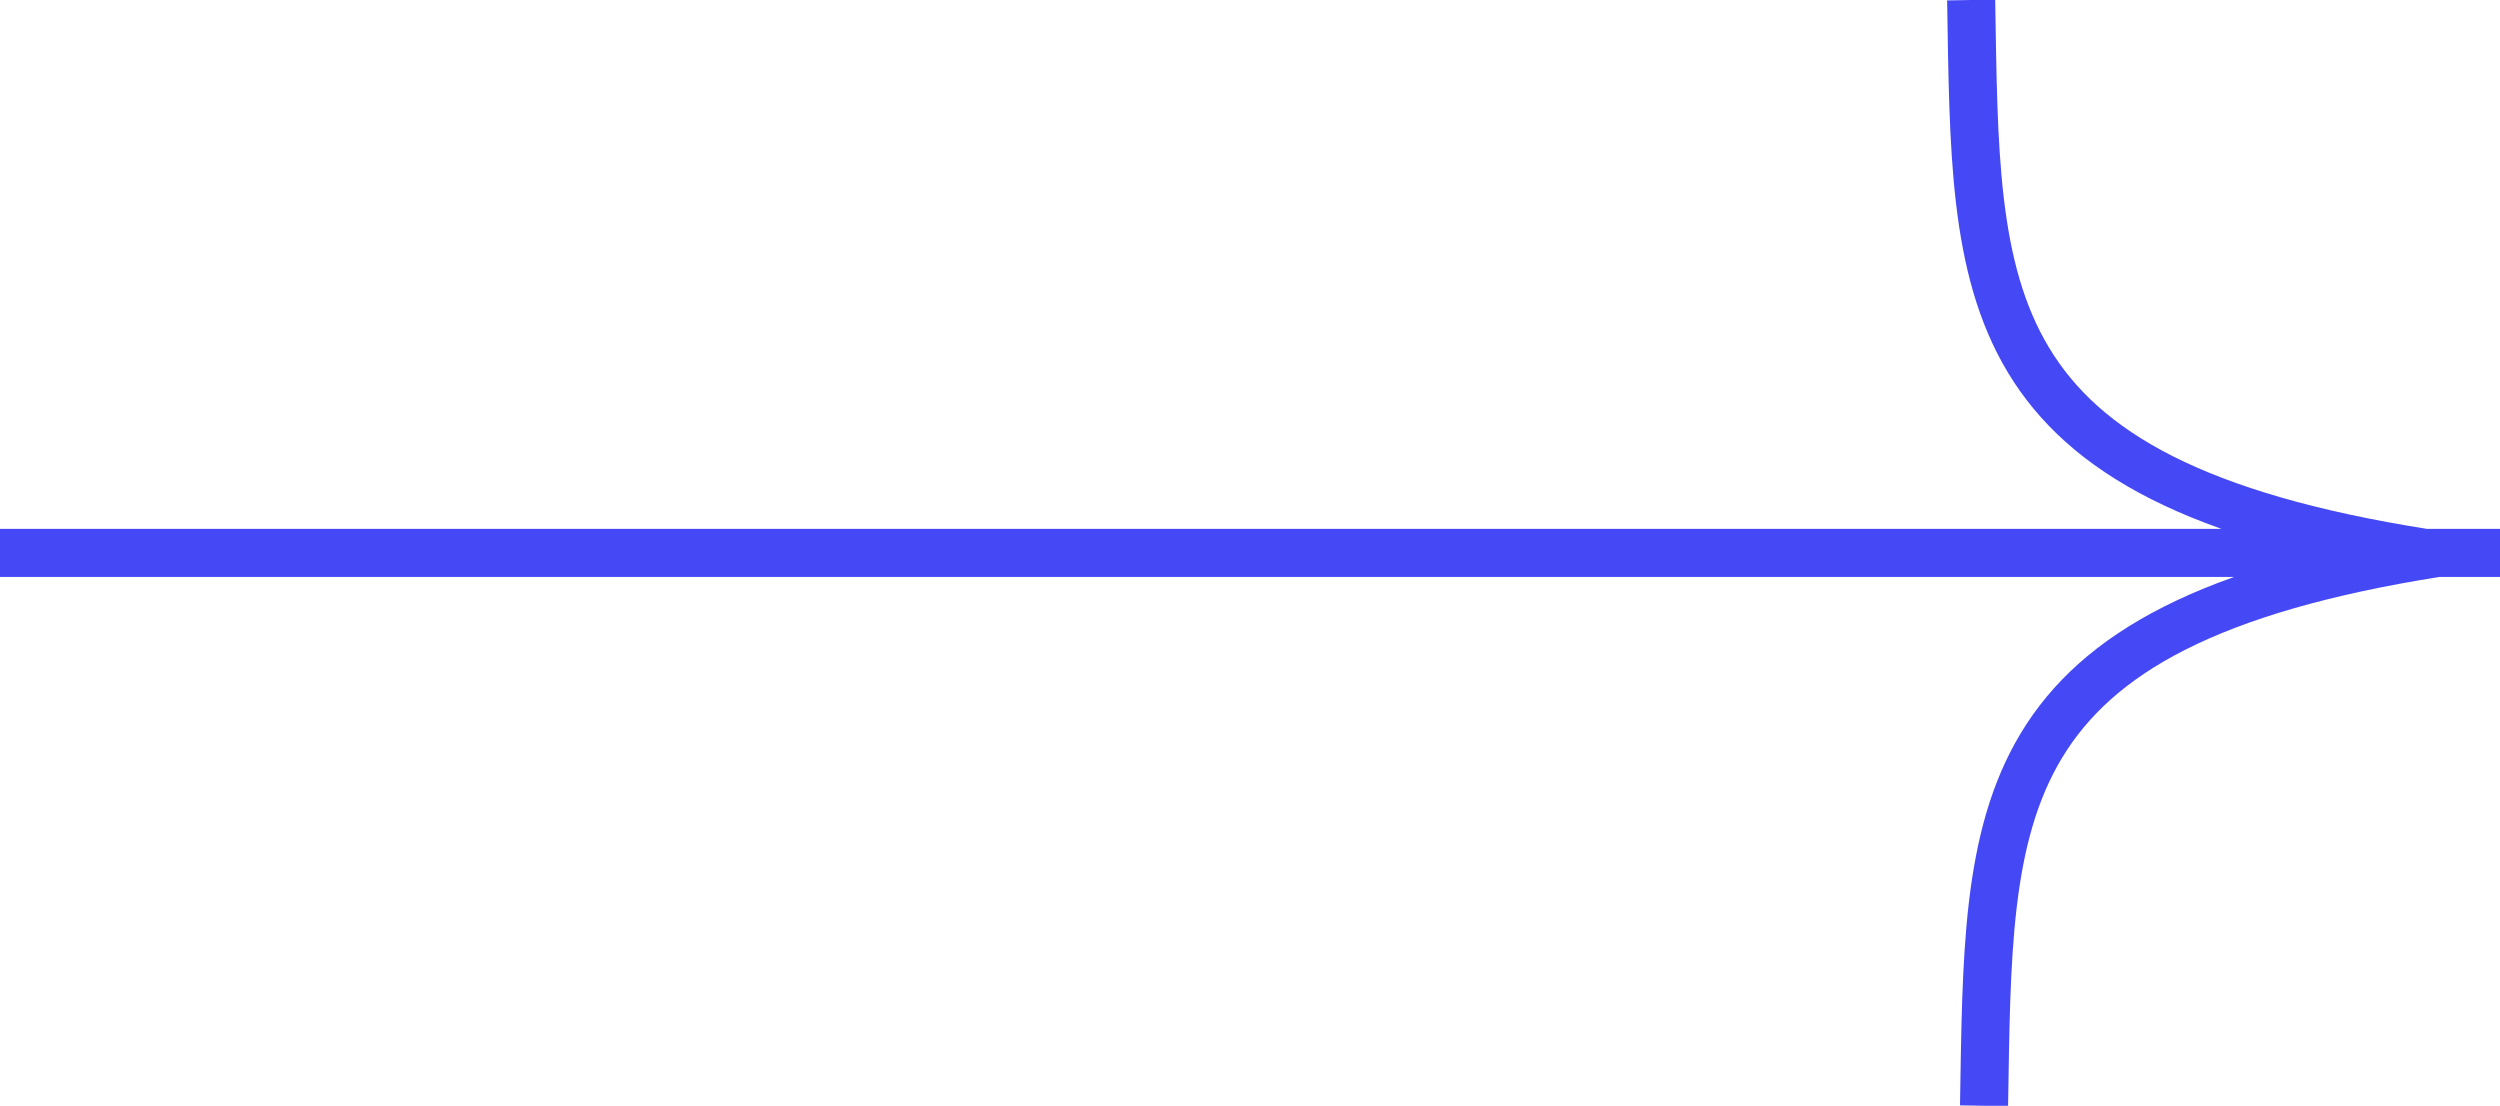 <svg width="52" height="23" viewBox="0 0 52 23" fill="none" xmlns="http://www.w3.org/2000/svg">
<path d="M0 11.5H52M41 0C41.106 6.15 40.935 10 50.435 11.5M41.268 23C41.373 16.85 41.202 13 50.702 11.5" stroke="#4548F5"/>
</svg>
